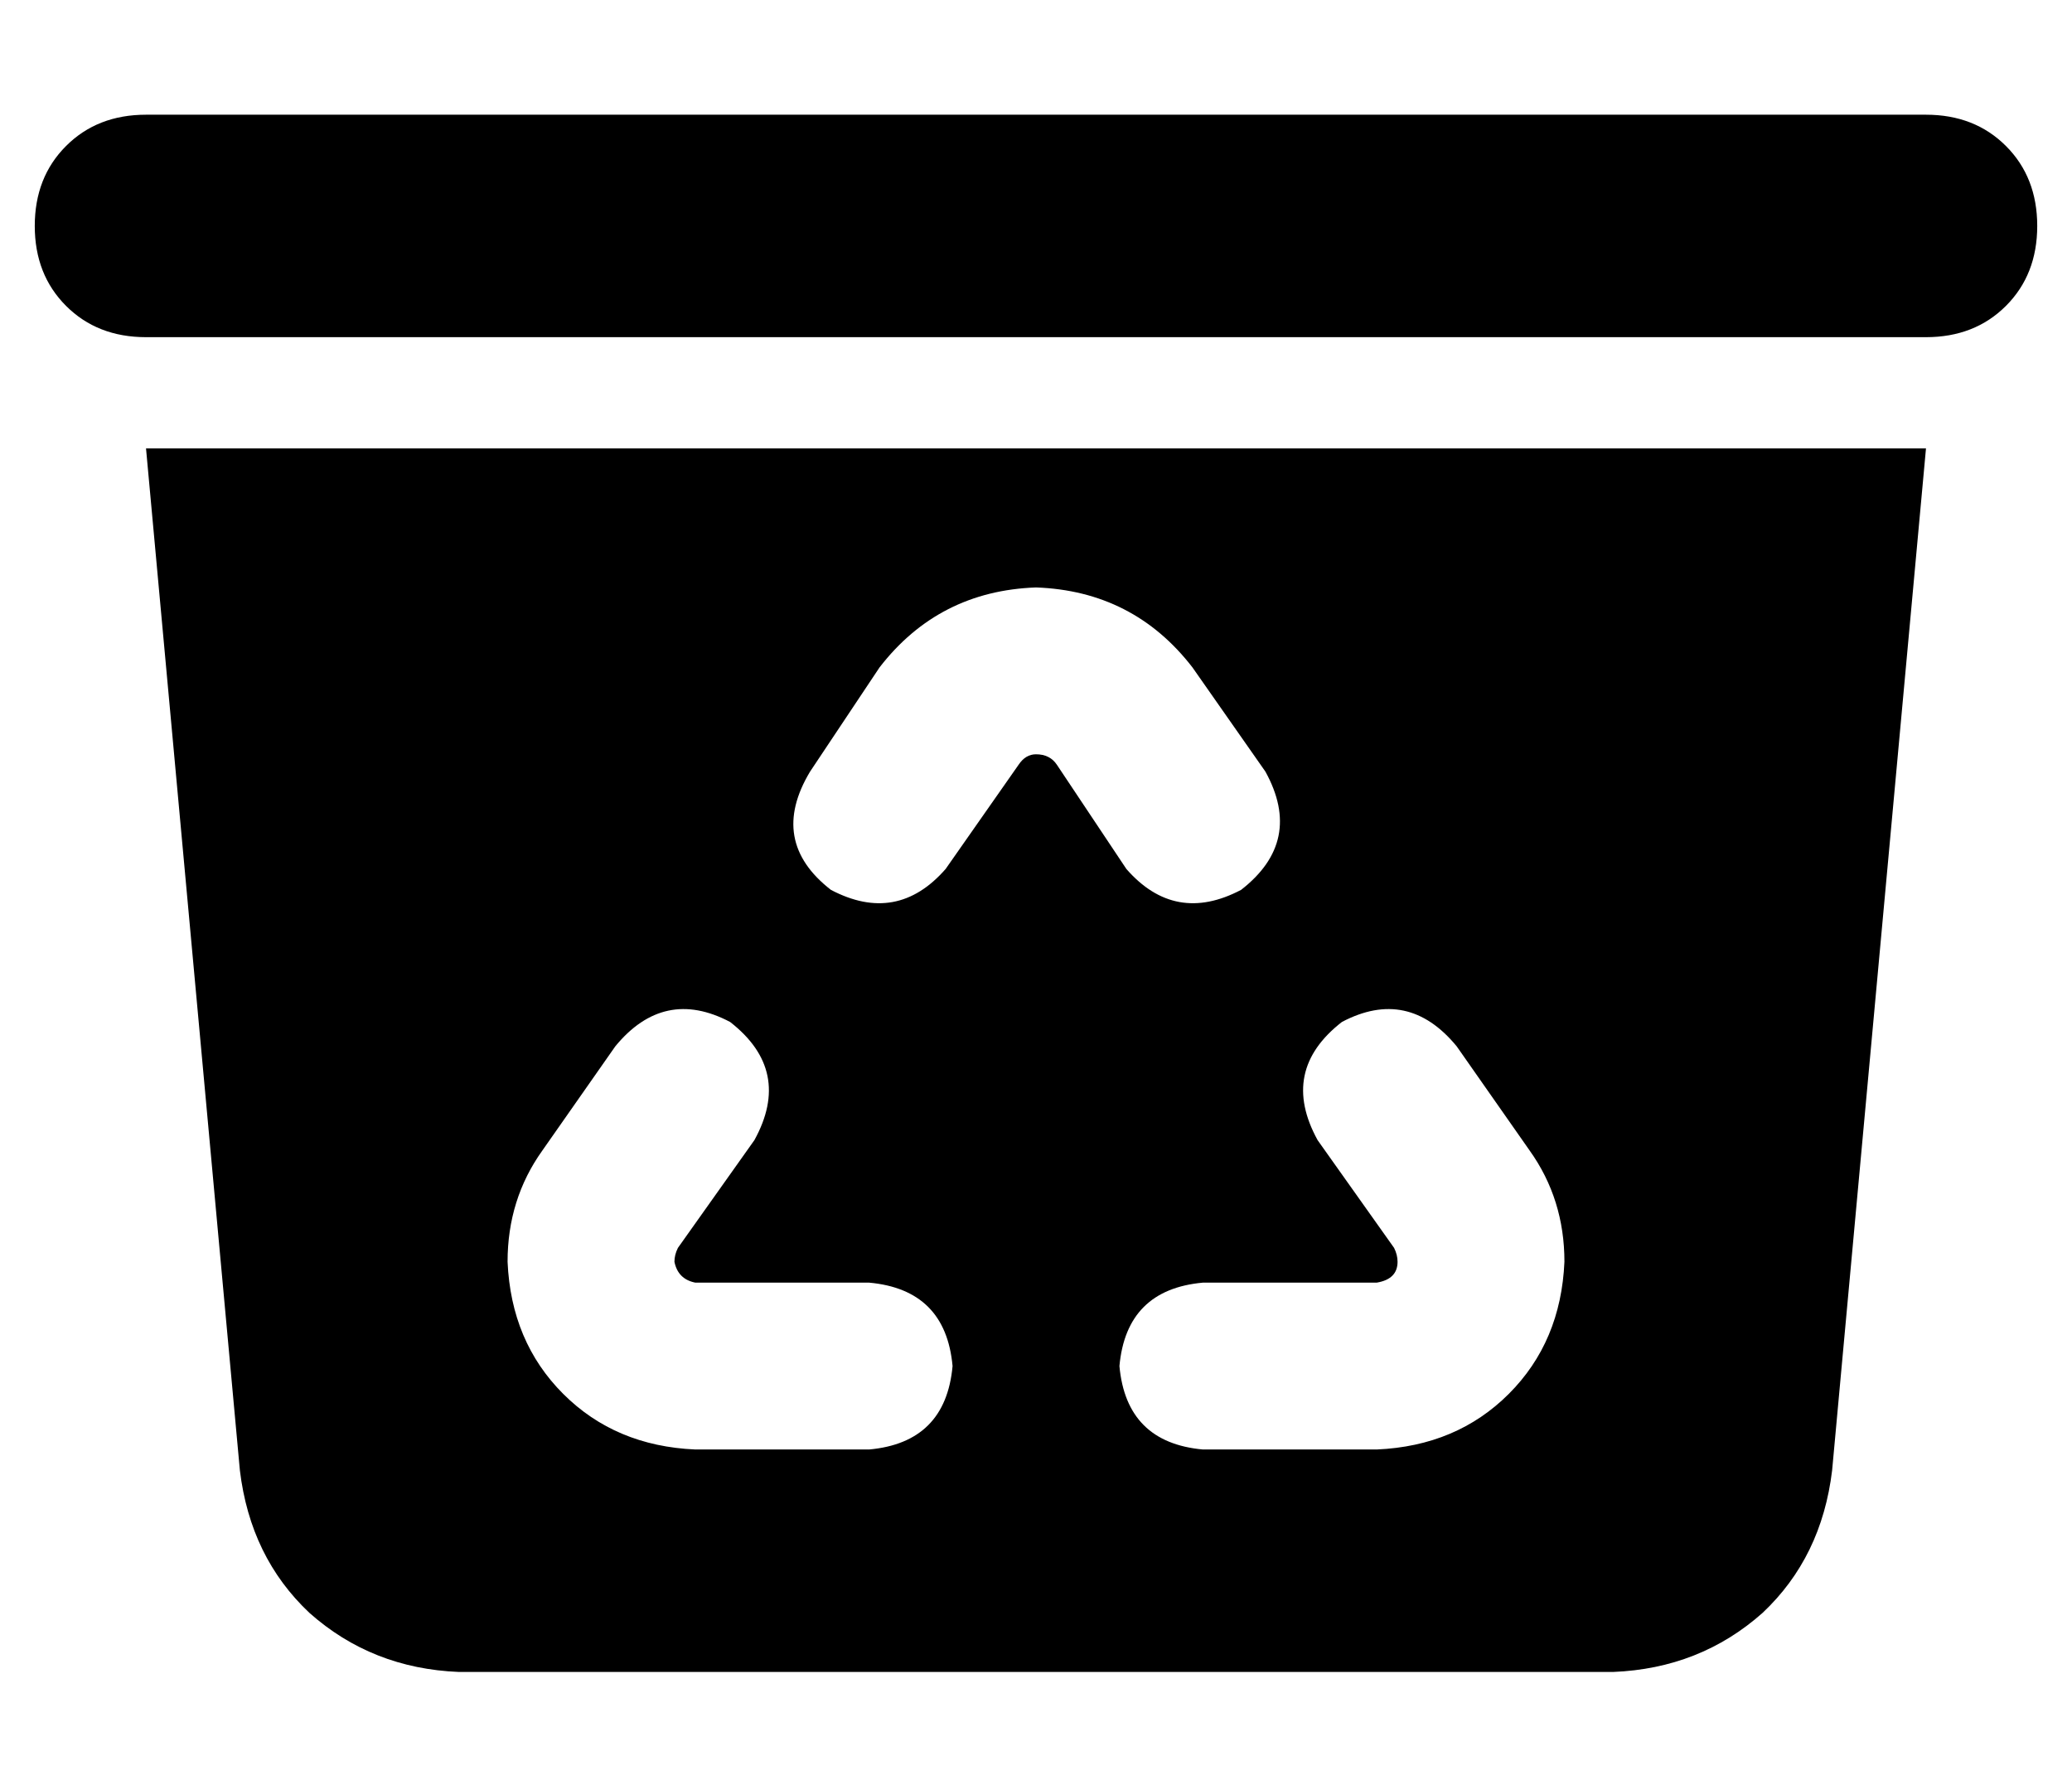 <?xml version="1.0" standalone="no"?>
<!DOCTYPE svg PUBLIC "-//W3C//DTD SVG 1.1//EN" "http://www.w3.org/Graphics/SVG/1.1/DTD/svg11.dtd" >
<svg xmlns="http://www.w3.org/2000/svg" xmlns:xlink="http://www.w3.org/1999/xlink" version="1.1" viewBox="-10 -40 596 512">
   <path fill="currentColor"
d="M0 25q0 -14 9 -23v0v0q9 -9 23 -9h512v0q14 0 23 9t9 23t-9 23t-23 9h-512v0q-14 0 -23 -9t-9 -23v0zM32 89h512h-512h512l-27 294v0q-3 25 -20 41q-18 16 -43 17h-332v0q-25 -1 -43 -17q-17 -16 -20 -41l-27 -294v0zM288 177q4 0 6 3l20 30v0q14 16 33 6q18 -14 7 -34
l-21 -30v0q-17 -22 -45 -23q-28 1 -45 23l-20 30v0q-12 20 6 34q19 10 33 -6l21 -30v0q2 -3 5 -3v0zM200 254q-19 -10 -33 7l-21 30v0q-10 14 -10 32q1 23 16 38t38 16h50v0q22 -2 24 -24q-2 -22 -24 -24h-50v0q-5 -1 -6 -6q0 -2 1 -4l22 -31v0q11 -20 -7 -34v0zM312 353
q2 22 24 24h50v0q23 -1 38 -16t16 -38q0 -18 -10 -32l-21 -30v0q-14 -17 -33 -7q-18 14 -7 34l22 31v0q1 2 1 4q0 5 -6 6h-50v0q-22 2 -24 24v0z" />
</svg>
